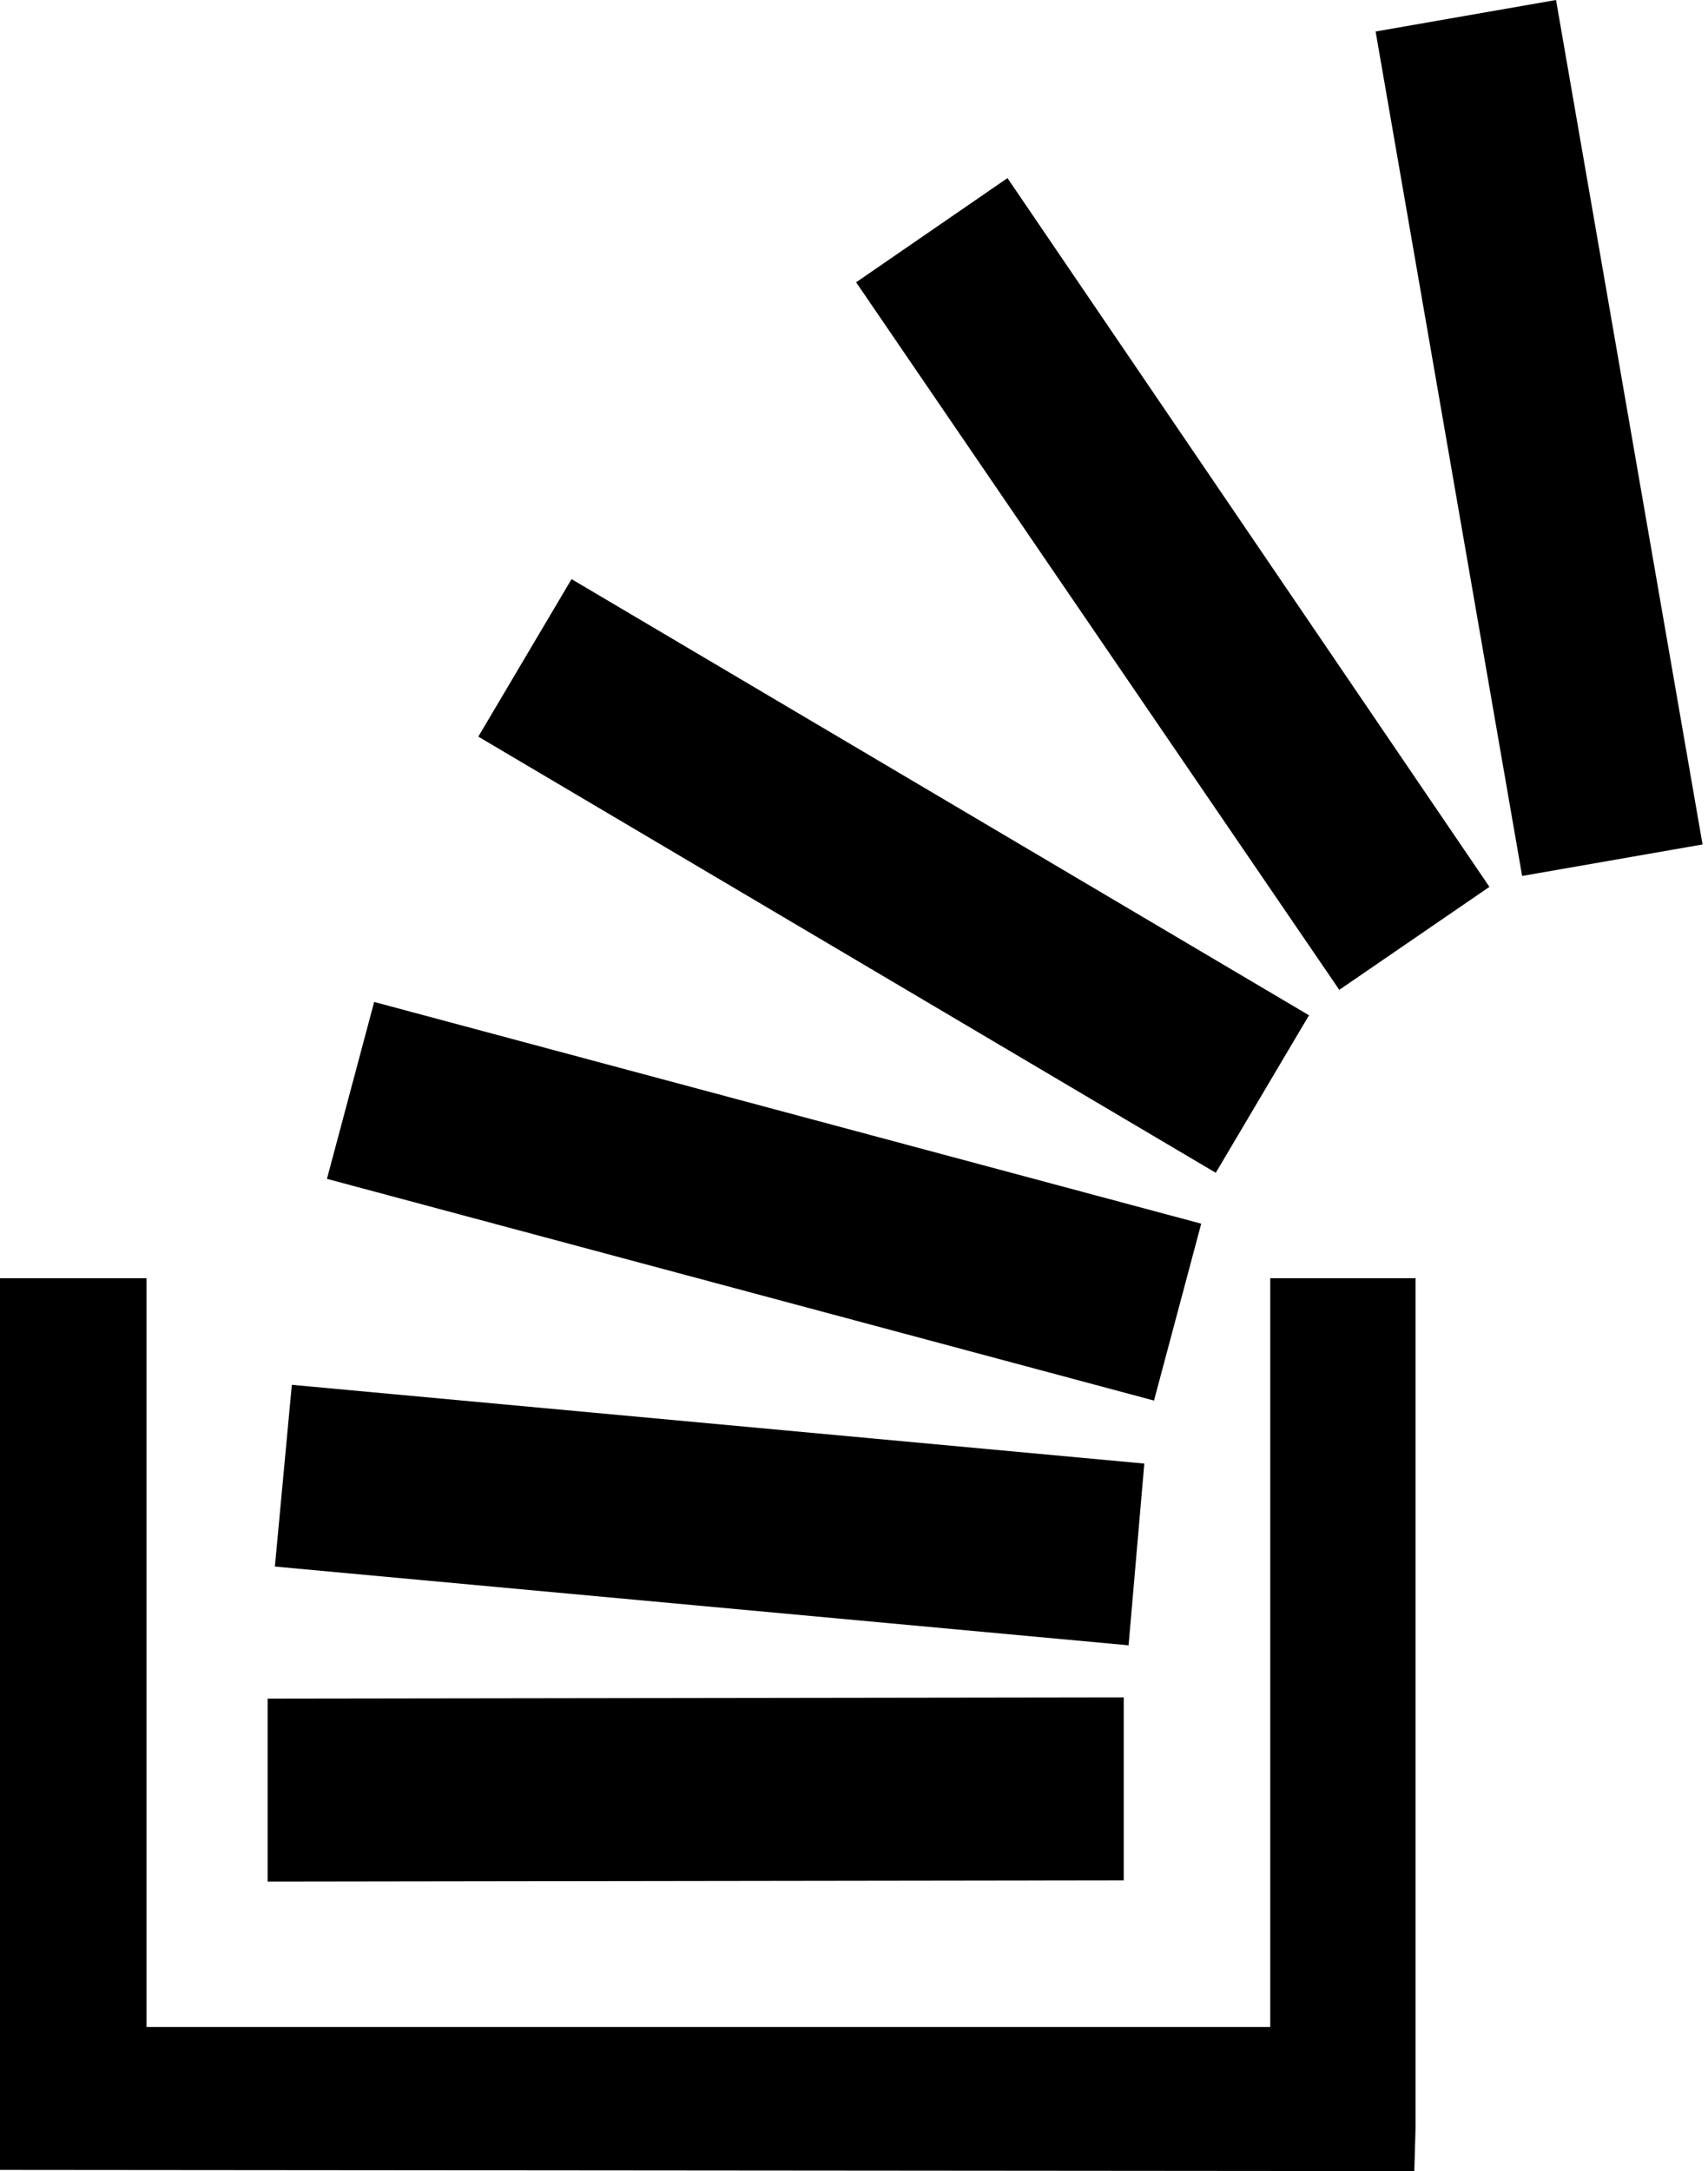 <?xml version="1.0" encoding="utf-8"?>
<!-- Generated by IcoMoon.io -->
<!DOCTYPE svg PUBLIC "-//W3C//DTD SVG 1.1//EN" "http://www.w3.org/Graphics/SVG/1.1/DTD/svg11.dtd">
<svg version="1.1" xmlns="http://www.w3.org/2000/svg" xmlns:xlink="http://www.w3.org/1999/xlink" width="403" height="512" viewBox="0 0 403 512">
<g>
</g>
	<path d="M265.143 400.286v43.143l-202 0.286v-43.143zM334 301.428v200.286l-0.286 10v0.286l-333.714-0.286v-210.286h34.572v176.572h265.143v-176.572h34.286zM68.857 326.572l201.143 18.572-3.714 42.857-201.429-18.572zM88.285 236.286l195.143 52.286-11.143 41.714-195.143-52.286zM134.857 136.571l174 102.857-22 37.143-174-102.857zM237.714 42l113.714 167.143-35.428 24.285-114-166.857zM367.143 0l34.572 199.143-42.572 7.429-34.572-199.143z" fill="#000000" />
</svg>
